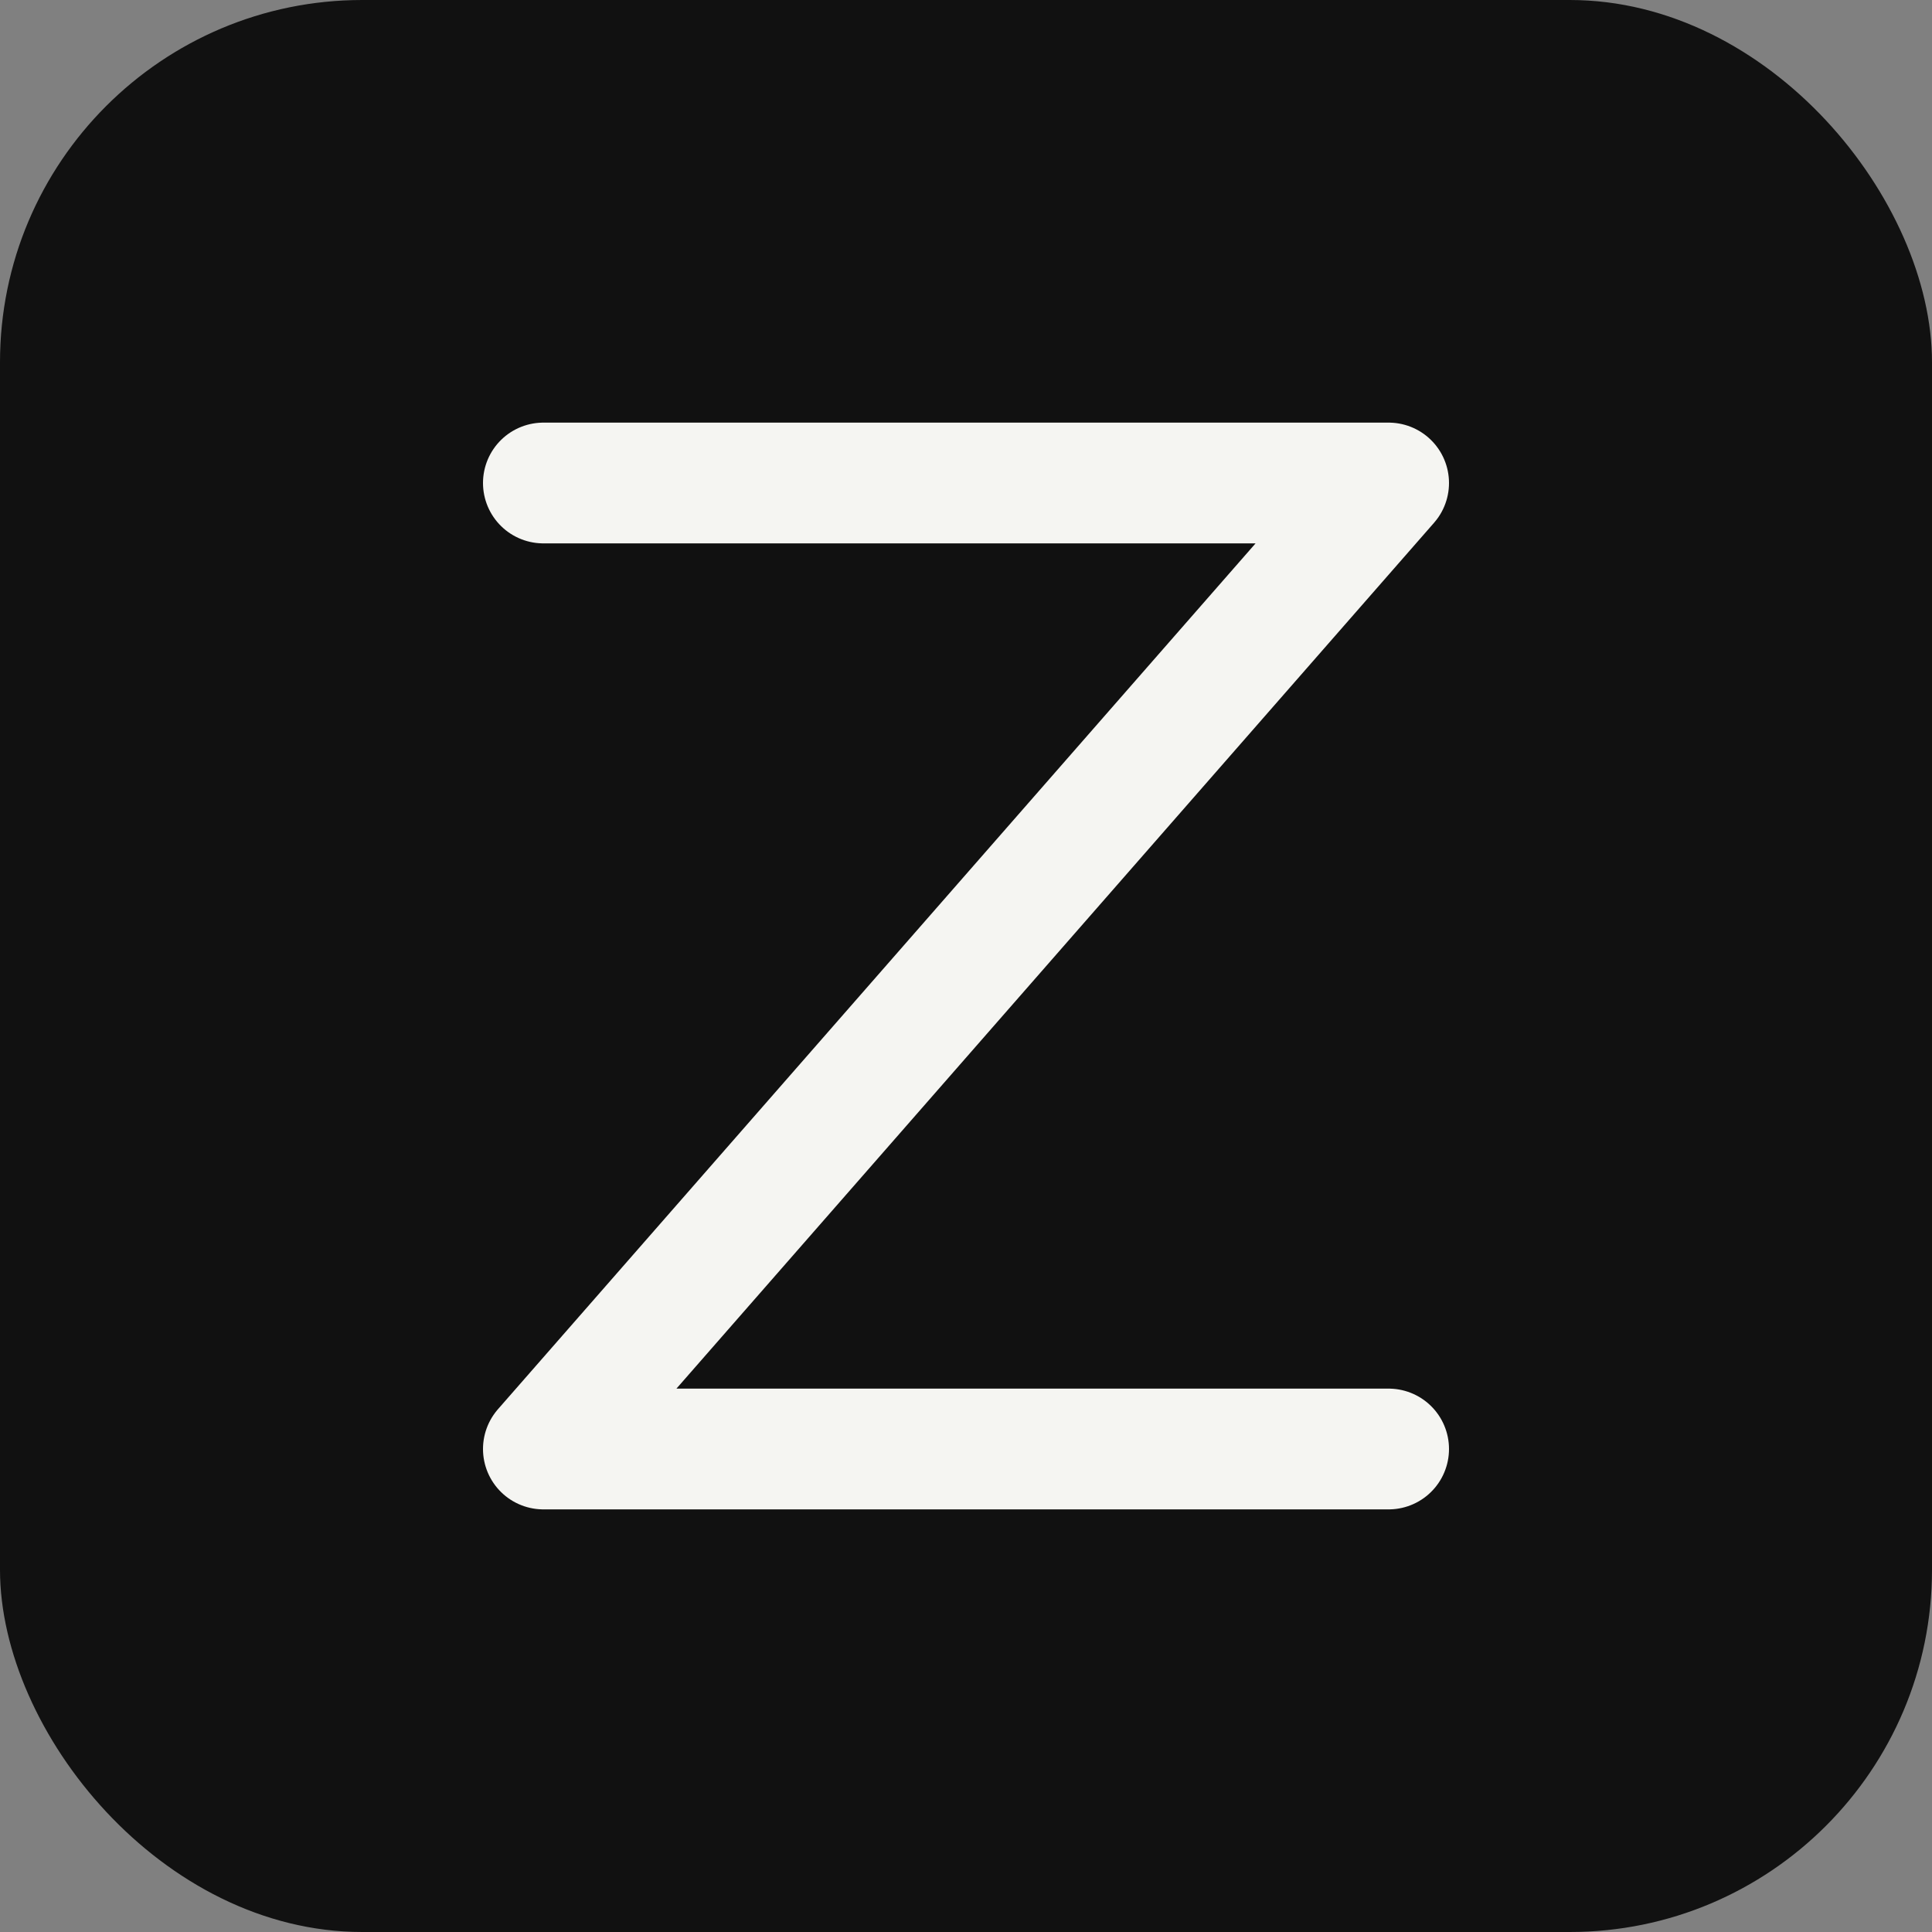 <svg width="64" height="64" viewBox="0 0 64 64" xmlns="http://www.w3.org/2000/svg" role="img" aria-labelledby="title desc">
  <rect x="0" y="0" width="64" height="64" fill="#808080" stroke="none"/>
  <title id="title">ZAYN Monogram</title>
  <desc id="desc">Letter Z formed with intersecting lines</desc>
  <rect width="64" height="64" rx="12" fill="#111"/>
  <path d="M18 16h28l-28 32h28" fill="none" stroke="#f5f5f2" stroke-width="4" stroke-linecap="round" stroke-linejoin="round"/>
</svg>
